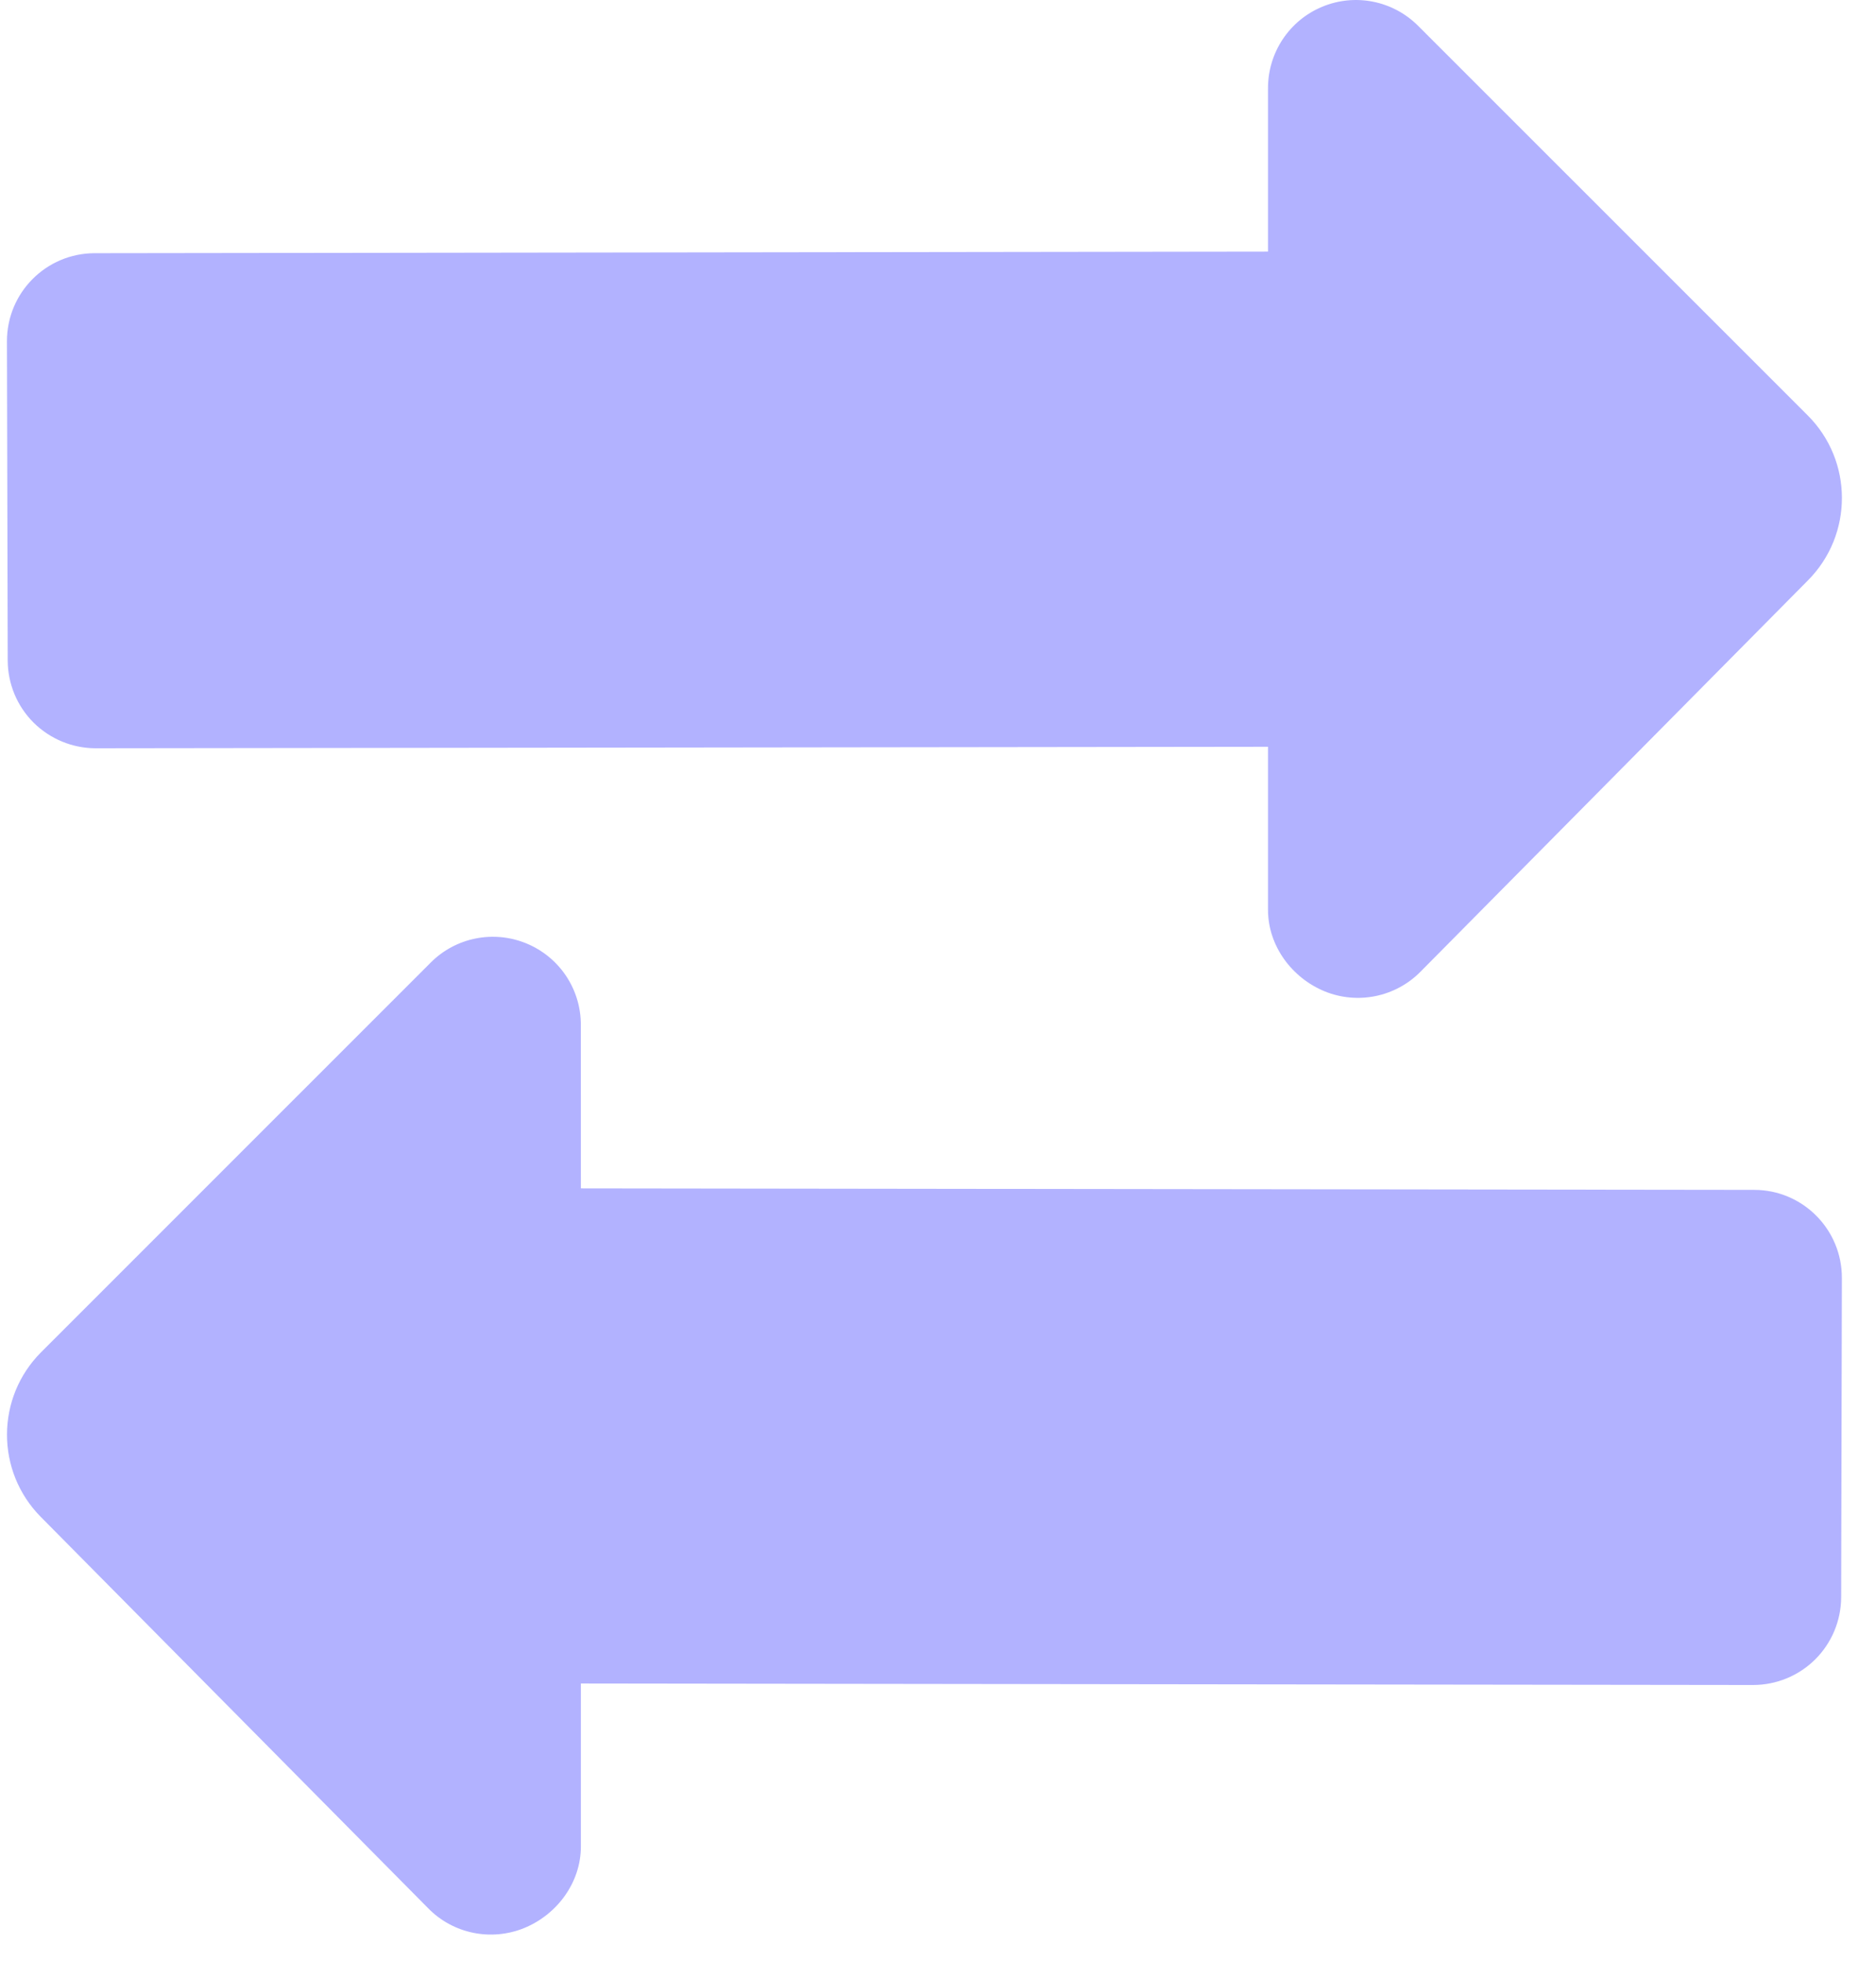 <?xml version="1.0" encoding="UTF-8"?>
<svg width="44px" height="46px" viewBox="0 0 44 46" version="1.1" xmlns="http://www.w3.org/2000/svg" xmlns:xlink="http://www.w3.org/1999/xlink">
    <!-- Generator: Sketch 53.1 (72631) - https://sketchapp.com -->
    <title>Untitled 2</title>
    <desc>Created with Sketch.</desc>
    <g id="Page-1" stroke="none" stroke-width="1" fill="none" fill-rule="evenodd">
        <g id="two-way-arrows" fill="#B2B2FF" fill-rule="nonzero">
            <path d="M0.788,16.945 C1.176,17.33 1.701,17.546 2.247,17.546 L29.74,17.511 L29.74,21.342 C29.743,22.178 30.296,22.928 31.069,23.246 C31.84,23.56 32.727,23.381 33.315,22.787 L42.406,13.607 C43.468,12.536 43.466,10.806 42.397,9.739 L33.26,0.605 C32.67,0.014 31.781,-0.163 31.01,0.159 C30.24,0.478 29.739,1.233 29.74,2.067 L29.74,5.9 L2.219,5.937 C1.08,5.94 0.161,6.864 0.163,8.004 L0.181,15.487 C0.182,16.034 0.401,16.56 0.788,16.945 Z" id="Path"></path>
            <path d="M41.146,27.901 L13.624,27.866 L13.623,24.032 C13.625,23.197 13.123,22.445 12.353,22.125 C11.582,21.804 10.693,21.979 10.103,22.57 L0.967,31.705 C-0.1,32.769 -0.104,34.501 0.958,35.571 L10.048,44.752 C10.636,45.348 11.523,45.524 12.295,45.21 C13.067,44.894 13.621,44.144 13.624,43.306 L13.624,39.476 L41.117,39.511 C41.664,39.511 42.189,39.295 42.576,38.909 C42.963,38.523 43.181,37.999 43.183,37.453 L43.2,29.97 C43.203,28.83 42.284,27.903 41.146,27.901 Z" id="Path"></path>
        </g>
    </g>
</svg>